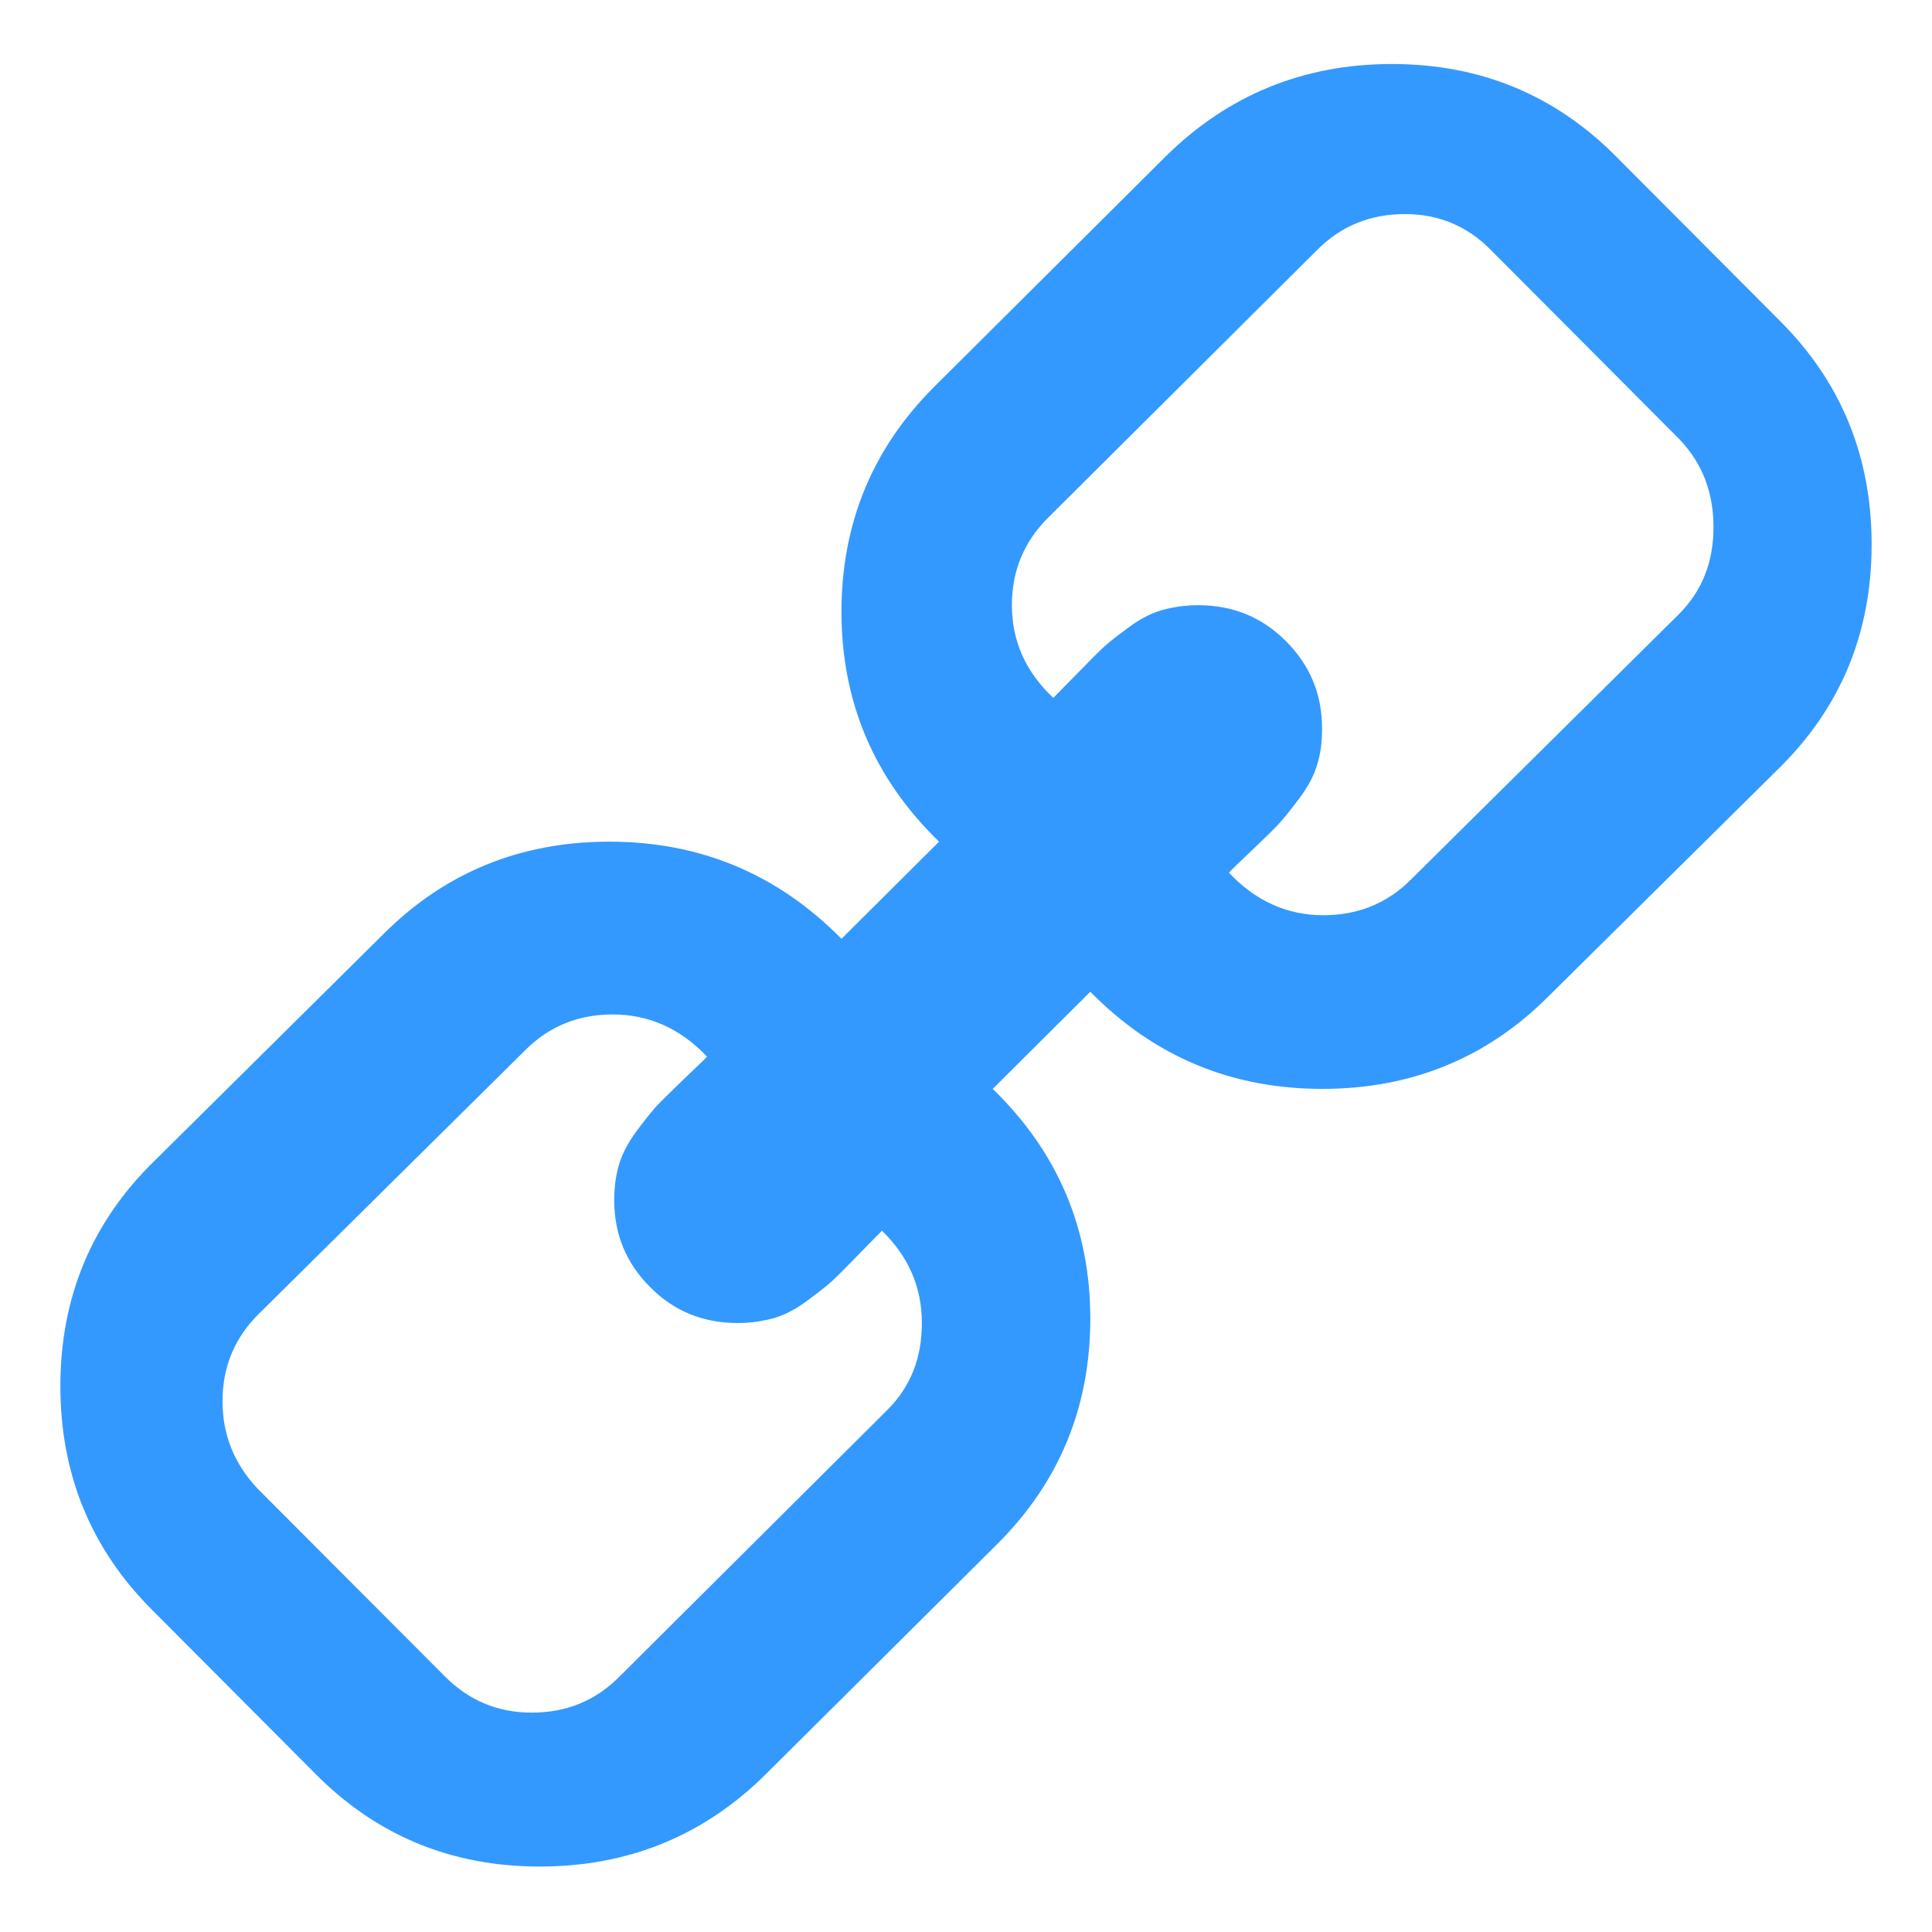 <?xml version="1.0" standalone="no"?><!DOCTYPE svg PUBLIC "-//W3C//DTD SVG 1.1//EN" "http://www.w3.org/Graphics/SVG/1.1/DTD/svg11.dtd"><svg t="1726125448273" class="icon" viewBox="0 0 1024 1024" version="1.1" xmlns="http://www.w3.org/2000/svg" p-id="14244" xmlns:xlink="http://www.w3.org/1999/xlink" width="200" height="200"><path d="M617.722 83.013l-122.405 121.825c-32.88 32.73-49.319 72.618-49.319 119.439 0 47.654 17.16 88.262 51.724 121.825l-51.724 51.481c-33.834-34.283-74.76-51.481-123.004-51.481-47.036 0-86.887 16.243-119.401 48.608L81.918 615.233C48.683 647.598 32 687.485 32 734.671c0 46.821 16.318 86.465 48.842 118.84l85.801 86.11c32.515 33.085 72.356 49.684 119.392 49.684 47.036 0 87.12-16.365 120-49.085l122.517-121.825c32.88-32.72 49.329-72.618 49.329-119.439 0-47.654-17.16-88.271-51.724-121.825l51.724-51.481c33.834 34.395 74.76 51.481 123.004 51.481 47.036 0 86.877-16.243 119.401-48.618l121.796-120.505c33.244-32.365 49.918-72.14 49.918-119.439 0-46.821-16.318-86.475-48.964-118.84l-85.801-86.11c-32.524-33.085-72.356-49.684-119.401-49.684-46.915-0.019-86.999 16.346-120.112 49.076zM374.709 560.009c-1.254 1.525-5.567 5.539-12.95 12.613-7.102 6.933-12.117 11.771-14.625 14.55-2.367 2.77-5.848 7.074-10.161 12.894-4.313 5.96-7.242 11.64-8.917 17.319-1.665 5.68-2.498 11.92-2.498 18.713 0 18.012 6.26 33.394 19.078 46.147 12.669 12.753 28.126 18.985 46.363 18.985 6.83 0 13.099-0.964 18.798-2.498 5.567-1.525 11.556-4.566 17.404-8.861 5.848-4.295 10.311-7.766 12.95-10.115 2.648-2.358 7.523-7.205 14.615-14.559 7.102-7.205 11.275-11.509 12.669-12.884 14.073 13.577 21.174 29.923 21.174 48.917 0 18.564-5.988 33.815-18.377 46.147L328.206 888.739C315.527 901.492 300.08 907.724 281.834 907.724c-17.825 0-33.001-6.232-45.811-18.985l-99.696-99.93c-12.257-13.165-18.386-28.407-18.386-46.147 0-18.021 6.269-33.404 19.078-46.147l141.333-139.846c12.669-12.744 28.126-18.985 46.372-18.985 19.078 0.009 35.78 7.354 49.984 22.325z m415.626-427.359L890.292 232.973c12.023 12.66 17.89 28.108 17.89 46.335 0 18.648-6.016 33.946-18.451 46.335L747.977 466.03c-12.725 12.809-28.239 19.06-46.55 19.06-19.153 0-35.93-7.513-50.049-22.54 1.263-1.525 5.736-5.698 13.006-12.66 7.27-6.961 12.304-11.827 14.671-14.615 2.377-2.779 5.867-7.092 10.208-12.931 4.332-5.988 7.411-11.696 8.945-17.394 1.815-5.708 2.517-11.967 2.517-18.788 0-18.087-6.297-33.535-19.153-46.335-12.725-12.8-28.239-19.06-46.55-19.06-6.849 0-13.137 0.973-18.873 2.508-5.586 1.525-11.602 4.594-17.478 8.908-5.867 4.313-10.208 7.654-12.996 10.161-2.667 2.367-7.551 7.233-14.681 14.606-7.13 7.233-11.322 11.546-12.716 12.94-14.54-13.633-21.951-30.054-21.951-49.123 0-18.087 6.297-33.525 19.153-46.325l142.596-141.923c12.716-12.8 28.229-19.06 46.55-19.06 17.89-0.009 33.273 6.391 45.708 19.191z" fill="#3399FF" p-id="14245"></path></svg>